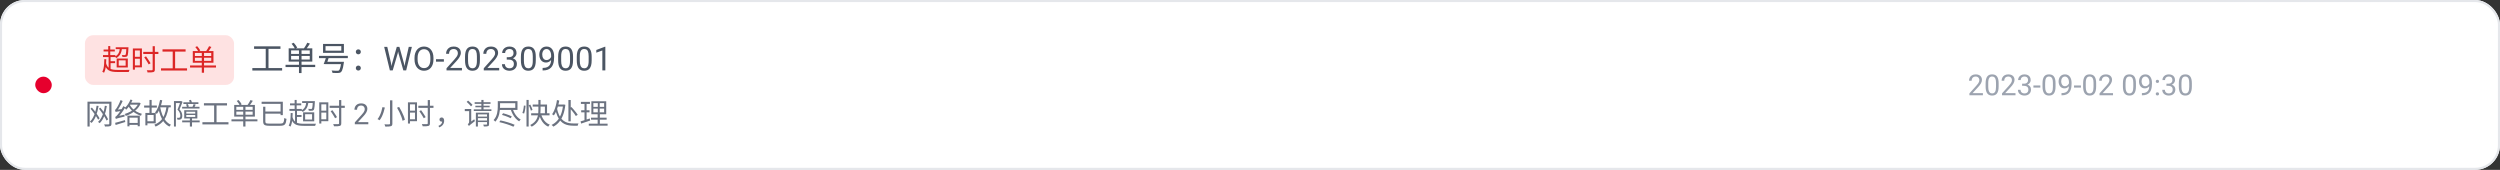 <svg xmlns="http://www.w3.org/2000/svg" xmlns:xlink="http://www.w3.org/1999/xlink" fill="none" version="1.1" width="1207" height="82" viewBox="0 0 1207 82"><rect x="0" y="0" width="1207" height="82" fill="#333333" stroke="none"/><g><rect x="0" y="0" width="1207" height="82" rx="12" fill="#FFFFFF" fill-opacity="1" style="mix-blend-mode:passthrough"/><rect x="0.5" y="0.5" width="1206" height="81" rx="11.5" fill-opacity="0" stroke-opacity="1" stroke="#E5E7EB" fill="none" stroke-width="1" style="mix-blend-mode:passthrough"/><g><rect x="17" y="17" width="278.484" height="48" rx="0" fill="#000000" fill-opacity="0" style="mix-blend-mode:passthrough"/><g><rect x="17" y="37" width="8" height="8" rx="4" fill="#E6002D" fill-opacity="1" style="mix-blend-mode:passthrough"/></g><g><rect x="41" y="17" width="254.484" height="48" rx="0" fill="#000000" fill-opacity="0" style="mix-blend-mode:passthrough"/><g><rect x="41" y="17" width="254.484" height="24" rx="0" fill="#000000" fill-opacity="0" style="mix-blend-mode:passthrough"/><g><rect x="41" y="17" width="72" height="24" rx="4" fill="#FEE2E2" fill-opacity="1" style="mix-blend-mode:passthrough"/><g><path d="M55.866,22.83L61.544,22.83L61.544,23.733L55.866,23.733L55.866,22.83ZM57.884,23.158L58.886,23.219Q58.738,25.012,58.074,26.161Q57.409,27.31,56.184,28.021Q56.107,27.93,55.958,27.805Q55.809,27.679,55.658,27.56Q55.506,27.441,55.39,27.372Q56.601,26.788,57.189,25.762Q57.778,24.735,57.884,23.158ZM61.018,22.83L62.02,22.83Q62.02,22.83,62.02,22.989Q62.02,23.147,62.006,23.249Q61.947,24.506,61.875,25.294Q61.803,26.081,61.698,26.505Q61.593,26.929,61.434,27.113Q61.278,27.285,61.086,27.363Q60.894,27.441,60.617,27.463Q60.385,27.488,59.968,27.485Q59.55,27.481,59.083,27.459Q59.069,27.255,58.997,26.998Q58.926,26.741,58.815,26.551Q59.257,26.596,59.63,26.603Q60.002,26.61,60.148,26.61Q60.465,26.627,60.579,26.487Q60.689,26.358,60.764,25.994Q60.838,25.631,60.901,24.902Q60.965,24.174,61.018,22.989L61.018,22.83ZM50.016,23.924L55.435,23.924L55.435,24.855L50.016,24.855L50.016,23.924ZM49.731,26.591L55.719,26.591L55.719,27.54L49.731,27.54L49.731,26.591ZM52.901,29.535L55.582,29.535L55.582,30.465L52.901,30.465L52.901,29.535ZM52.252,22.24L53.226,22.24L53.226,27.088L52.252,27.088L52.252,22.24ZM52.44,27.191L53.387,27.191L53.387,33.565L52.44,33.565L52.44,27.191ZM51.118,30.222Q51.406,31.32,51.856,32.016Q52.305,32.712,52.976,33.088Q53.648,33.465,54.57,33.608Q55.493,33.751,56.722,33.751Q56.899,33.751,57.331,33.754Q57.763,33.757,58.349,33.754Q58.936,33.751,59.584,33.751Q60.231,33.751,60.835,33.749Q61.438,33.746,61.902,33.738Q62.366,33.729,62.582,33.724Q62.496,33.837,62.41,34.023Q62.325,34.209,62.257,34.406Q62.189,34.604,62.154,34.758L61.105,34.758L56.742,34.758Q55.305,34.758,54.254,34.583Q53.203,34.408,52.457,33.947Q51.712,33.485,51.199,32.646Q50.686,31.806,50.342,30.483L51.118,30.222ZM50.357,28.548L51.31,28.608Q51.279,29.947,51.189,31.146Q51.099,32.345,50.873,33.353Q50.647,34.362,50.229,35.14Q50.146,35.065,49.99,34.969Q49.835,34.874,49.669,34.78Q49.504,34.686,49.382,34.636Q49.786,33.927,49.99,32.984Q50.194,32.04,50.267,30.912Q50.34,29.783,50.357,28.548ZM57.316,29.125L57.316,31.708L60.661,31.708L60.661,29.125L57.316,29.125ZM56.323,28.249L61.709,28.249L61.709,32.587L56.323,32.587L56.323,28.249ZM64.648,23.413L68.521,23.413L68.521,32.518L64.648,32.518L64.648,31.566L67.537,31.566L67.537,24.365L64.648,24.365L64.648,23.413ZM64.697,27.43L67.901,27.43L67.901,28.366L64.697,28.366L64.697,27.43ZM64.14,23.413L65.138,23.413L65.138,33.647L64.14,33.647L64.14,23.413ZM69.154,25.04L76.468,25.04L76.468,26.083L69.154,26.083L69.154,25.04ZM73.702,22.316L74.767,22.316L74.767,33.537Q74.767,34.109,74.6,34.382Q74.434,34.655,74.056,34.791Q73.683,34.918,72.998,34.949Q72.312,34.981,71.253,34.976Q71.214,34.755,71.102,34.442Q70.991,34.129,70.869,33.905Q71.425,33.919,71.921,33.929Q72.417,33.938,72.781,33.934Q73.145,33.93,73.299,33.922Q73.52,33.913,73.611,33.833Q73.702,33.754,73.702,33.535L73.702,22.316ZM69.633,27.666L70.502,27.214Q70.883,27.739,71.301,28.355Q71.719,28.971,72.093,29.548Q72.467,30.126,72.7,30.552L71.773,31.09Q71.551,30.658,71.192,30.064Q70.834,29.469,70.424,28.838Q70.015,28.207,69.633,27.666ZM78.457,23.817L89.605,23.817L89.605,24.904L78.457,24.904L78.457,23.817ZM77.728,32.994L90.308,32.994L90.308,34.044L77.728,34.044L77.728,32.994ZM83.383,24.367L84.551,24.367L84.551,33.43L83.383,33.43L83.383,24.367ZM97.426,25.145L98.51,25.145L98.51,35.103L97.426,35.103L97.426,25.145ZM94.099,27.885L94.099,29.391L101.985,29.391L101.985,27.885L94.099,27.885ZM94.099,25.553L94.099,27.042L101.985,27.042L101.985,25.553L94.099,25.553ZM93.076,24.658L103.061,24.658L103.061,30.283L93.076,30.283L93.076,24.658ZM91.753,31.615L104.284,31.615L104.284,32.595L91.753,32.595L91.753,31.615ZM94.297,22.716L95.19,22.3Q95.616,22.768,96.05,23.352Q96.485,23.936,96.695,24.375L95.758,24.85Q95.556,24.422,95.137,23.811Q94.718,23.201,94.297,22.716ZM100.927,22.301L102.065,22.672Q101.646,23.343,101.162,24.035Q100.679,24.728,100.272,25.21L99.374,24.864Q99.638,24.522,99.93,24.071Q100.222,23.62,100.488,23.153Q100.753,22.685,100.927,22.301Z" fill="#DC2626" fill-opacity="1" style="mix-blend-mode:passthrough"/></g></g><g><rect x="121" y="17" width="174.484" height="24" rx="0" fill="#000000" fill-opacity="0" style="mix-blend-mode:passthrough"/><g><path d="M122.665,22.363L135.405,22.363L135.405,23.604L122.665,23.604L122.665,22.363ZM121.832,32.85L136.209,32.85L136.209,34.05L121.832,34.05L121.832,32.85ZM128.295,22.991L129.63,22.991L129.63,33.349L128.295,33.349L128.295,22.991ZM144.344,23.88L145.583,23.88L145.583,35.261L144.344,35.261L144.344,23.88ZM140.542,27.011L140.542,28.733L149.555,28.733L149.555,27.011L140.542,27.011ZM140.542,24.346L140.542,26.048L149.555,26.048L149.555,24.346L140.542,24.346ZM139.373,23.323L150.784,23.323L150.784,29.752L139.373,29.752L139.373,23.323ZM137.86,31.275L152.181,31.275L152.181,32.394L137.86,32.394L137.86,31.275ZM140.768,21.104L141.788,20.628Q142.275,21.163,142.772,21.831Q143.268,22.498,143.508,23L142.438,23.543Q142.207,23.053,141.728,22.356Q141.249,21.658,140.768,21.104ZM148.346,20.63L149.645,21.053Q149.166,21.821,148.614,22.612Q148.061,23.403,147.597,23.954L146.571,23.559Q146.872,23.169,147.206,22.653Q147.54,22.137,147.843,21.603Q148.147,21.068,148.346,20.63ZM157.16,22.285L157.16,24.459L164.778,24.459L164.778,22.285L157.16,22.285ZM155.962,21.216L166.038,21.216L166.038,25.523L155.962,25.523L155.962,21.216ZM154.006,26.968L167.934,26.968L167.934,28.068L154.006,28.068L154.006,26.968ZM156.99,29.849L165.146,29.849L165.146,30.95L156.99,30.95L156.99,29.849ZM164.78,29.849L166.052,29.849Q166.052,29.849,166.041,29.952Q166.03,30.055,166.02,30.183Q166.011,30.311,165.989,30.403Q165.803,31.737,165.592,32.624Q165.382,33.512,165.149,34.024Q164.915,34.536,164.617,34.798Q164.334,35.046,164.013,35.131Q163.693,35.216,163.225,35.239Q162.817,35.251,162.083,35.244Q161.348,35.238,160.513,35.186Q160.49,34.918,160.38,34.6Q160.27,34.282,160.097,34.032Q160.949,34.116,161.726,34.14Q162.504,34.164,162.839,34.164Q163.134,34.164,163.303,34.14Q163.473,34.116,163.603,34.014Q163.844,33.831,164.045,33.37Q164.246,32.91,164.423,32.087Q164.6,31.263,164.774,30.02L164.78,29.849ZM157.501,27.436L158.77,27.616Q158.608,28.174,158.408,28.782Q158.208,29.389,158.007,29.951Q157.805,30.512,157.633,30.94L156.253,30.94Q156.464,30.468,156.685,29.867Q156.907,29.266,157.118,28.631Q157.329,27.997,157.501,27.436ZM173,26.23Q172.514,26.23,172.153,25.903Q171.792,25.576,171.792,25.035Q171.792,24.48,172.153,24.154Q172.514,23.826,173,23.826Q173.486,23.826,173.847,24.154Q174.208,24.48,174.208,25.035Q174.208,25.576,173.847,25.903Q173.486,26.23,173,26.23ZM173,34.062Q172.514,34.062,172.153,33.736Q171.792,33.409,171.792,32.867Q171.792,32.313,172.153,31.986Q172.514,31.659,173,31.659Q173.486,31.659,173.847,31.986Q174.208,32.313,174.208,32.867Q174.208,33.409,173.847,33.736Q173.486,34.062,173,34.062ZM189.312,30.562L191.57,22.625L192.664,22.625L192.031,25.711L189.602,34L188.516,34L189.312,30.562ZM186.977,22.625L188.773,30.406L189.312,34L188.234,34L185.477,22.625L186.977,22.625ZM195.586,30.398L197.344,22.625L198.852,22.625L196.102,34L195.023,34L195.586,30.398ZM192.828,22.625L195.023,30.562L195.82,34L194.734,34L192.391,25.711L191.75,22.625L192.828,22.625ZM209.273,27.953L209.273,28.672Q209.273,29.953,208.953,30.969Q208.633,31.984,208.031,32.695Q207.43,33.406,206.59,33.781Q205.75,34.156,204.711,34.156Q203.703,34.156,202.863,33.781Q202.023,33.406,201.41,32.695Q200.797,31.984,200.461,30.969Q200.125,29.953,200.125,28.672L200.125,27.953Q200.125,26.672,200.457,25.66Q200.789,24.648,201.398,23.934Q202.008,23.219,202.848,22.844Q203.688,22.469,204.695,22.469Q205.734,22.469,206.574,22.844Q207.414,23.219,208.019,23.934Q208.625,24.648,208.949,25.66Q209.273,26.672,209.273,27.953ZM207.781,28.672L207.781,27.938Q207.781,26.922,207.574,26.141Q207.367,25.359,206.969,24.828Q206.57,24.297,205.996,24.023Q205.422,23.75,204.695,23.75Q203.992,23.75,203.426,24.023Q202.859,24.297,202.457,24.828Q202.055,25.359,201.836,26.141Q201.617,26.922,201.617,27.938L201.617,28.672Q201.617,29.695,201.836,30.48Q202.055,31.266,202.465,31.801Q202.875,32.336,203.441,32.609Q204.008,32.883,204.711,32.883Q205.445,32.883,206.016,32.609Q206.586,32.336,206.981,31.801Q207.375,31.266,207.578,30.48Q207.781,29.695,207.781,28.672ZM214.312,28.57L214.312,29.758L210.5,29.758L210.5,28.57L214.312,28.57ZM223.023,32.812L223.023,34L215.578,34L215.578,32.961L219.305,28.812Q219.992,28.047,220.371,27.512Q220.75,26.977,220.902,26.551Q221.055,26.125,221.055,25.68Q221.055,25.117,220.824,24.66Q220.594,24.203,220.148,23.93Q219.703,23.656,219.07,23.656Q218.312,23.656,217.809,23.949Q217.305,24.242,217.055,24.766Q216.805,25.289,216.805,25.969L215.359,25.969Q215.359,25.008,215.781,24.211Q216.203,23.414,217.031,22.941Q217.859,22.469,219.07,22.469Q220.148,22.469,220.914,22.848Q221.68,23.227,222.09,23.91Q222.5,24.594,222.5,25.508Q222.5,26.008,222.332,26.52Q222.164,27.031,221.871,27.539Q221.578,28.047,221.191,28.539Q220.805,29.031,220.367,29.508L217.32,32.812L223.023,32.812ZM231.703,27.406L231.703,29.141Q231.703,30.539,231.453,31.5Q231.203,32.461,230.734,33.047Q230.266,33.633,229.605,33.895Q228.945,34.156,228.117,34.156Q227.461,34.156,226.906,33.992Q226.352,33.828,225.91,33.465Q225.469,33.102,225.156,32.516Q224.844,31.93,224.68,31.094Q224.516,30.258,224.516,29.141L224.516,27.406Q224.516,26.008,224.77,25.062Q225.023,24.117,225.492,23.543Q225.961,22.969,226.621,22.719Q227.281,22.469,228.102,22.469Q228.766,22.469,229.324,22.629Q229.883,22.789,230.32,23.137Q230.758,23.484,231.066,24.059Q231.375,24.633,231.539,25.461Q231.703,26.289,231.703,27.406ZM230.25,29.375L230.25,27.164Q230.25,26.398,230.16,25.816Q230.07,25.234,229.898,24.82Q229.727,24.406,229.465,24.148Q229.203,23.891,228.863,23.77Q228.523,23.648,228.102,23.648Q227.586,23.648,227.188,23.84Q226.789,24.031,226.52,24.445Q226.25,24.859,226.109,25.531Q225.969,26.203,225.969,27.164L225.969,29.375Q225.969,30.141,226.059,30.727Q226.148,31.312,226.328,31.738Q226.508,32.164,226.766,32.438Q227.023,32.711,227.363,32.84Q227.703,32.969,228.117,32.969Q228.648,32.969,229.047,32.766Q229.445,32.562,229.715,32.129Q229.984,31.695,230.117,31.012Q230.25,30.328,230.25,29.375ZM241.008,32.812L241.008,34L233.562,34L233.562,32.961L237.289,28.812Q237.977,28.047,238.355,27.512Q238.734,26.977,238.887,26.551Q239.039,26.125,239.039,25.68Q239.039,25.117,238.809,24.66Q238.578,24.203,238.133,23.93Q237.688,23.656,237.055,23.656Q236.297,23.656,235.793,23.949Q235.289,24.242,235.039,24.766Q234.789,25.289,234.789,25.969L233.344,25.969Q233.344,25.008,233.766,24.211Q234.188,23.414,235.016,22.941Q235.844,22.469,237.055,22.469Q238.133,22.469,238.898,22.848Q239.664,23.227,240.074,23.91Q240.484,24.594,240.484,25.508Q240.484,26.008,240.316,26.52Q240.148,27.031,239.855,27.539Q239.562,28.047,239.176,28.539Q238.789,29.031,238.352,29.508L235.305,32.812L241.008,32.812ZM244.656,27.602L245.688,27.602Q246.445,27.602,246.941,27.348Q247.438,27.094,247.684,26.652Q247.93,26.211,247.93,25.656Q247.93,25,247.711,24.555Q247.492,24.109,247.055,23.883Q246.617,23.656,245.945,23.656Q245.336,23.656,244.871,23.895Q244.406,24.133,244.145,24.57Q243.883,25.008,243.883,25.602L242.438,25.602Q242.438,24.734,242.875,24.023Q243.312,23.312,244.105,22.891Q244.898,22.469,245.945,22.469Q246.977,22.469,247.75,22.832Q248.523,23.195,248.953,23.91Q249.383,24.625,249.383,25.688Q249.383,26.117,249.184,26.605Q248.984,27.094,248.566,27.516Q248.148,27.938,247.484,28.207Q246.82,28.477,245.891,28.477L244.656,28.477L244.656,27.602ZM244.656,28.789L244.656,27.922L245.891,27.922Q246.977,27.922,247.688,28.18Q248.398,28.438,248.809,28.867Q249.219,29.297,249.387,29.809Q249.555,30.32,249.555,30.828Q249.555,31.625,249.285,32.242Q249.016,32.859,248.527,33.289Q248.039,33.719,247.383,33.938Q246.727,34.156,245.953,34.156Q245.211,34.156,244.559,33.945Q243.906,33.734,243.406,33.332Q242.906,32.93,242.625,32.34Q242.344,31.75,242.344,30.992L243.789,30.992Q243.789,31.586,244.051,32.031Q244.312,32.477,244.801,32.723Q245.289,32.969,245.953,32.969Q246.617,32.969,247.098,32.738Q247.578,32.508,247.84,32.039Q248.102,31.57,248.102,30.859Q248.102,30.148,247.805,29.691Q247.508,29.234,246.965,29.012Q246.422,28.789,245.688,28.789L244.656,28.789ZM258.68,27.406L258.68,29.141Q258.68,30.539,258.43,31.5Q258.18,32.461,257.711,33.047Q257.242,33.633,256.582,33.895Q255.922,34.156,255.094,34.156Q254.438,34.156,253.883,33.992Q253.328,33.828,252.887,33.465Q252.445,33.102,252.133,32.516Q251.82,31.93,251.656,31.094Q251.492,30.258,251.492,29.141L251.492,27.406Q251.492,26.008,251.746,25.062Q252,24.117,252.469,23.543Q252.938,22.969,253.598,22.719Q254.258,22.469,255.078,22.469Q255.742,22.469,256.301,22.629Q256.859,22.789,257.297,23.137Q257.734,23.484,258.043,24.059Q258.352,24.633,258.516,25.461Q258.68,26.289,258.68,27.406ZM257.227,29.375L257.227,27.164Q257.227,26.398,257.137,25.816Q257.047,25.234,256.875,24.82Q256.703,24.406,256.441,24.148Q256.18,23.891,255.84,23.77Q255.5,23.648,255.078,23.648Q254.562,23.648,254.164,23.84Q253.766,24.031,253.496,24.445Q253.227,24.859,253.086,25.531Q252.945,26.203,252.945,27.164L252.945,29.375Q252.945,30.141,253.035,30.727Q253.125,31.312,253.305,31.738Q253.484,32.164,253.742,32.438Q254,32.711,254.34,32.84Q254.68,32.969,255.094,32.969Q255.625,32.969,256.023,32.766Q256.422,32.562,256.691,32.129Q256.961,31.695,257.094,31.012Q257.227,30.328,257.227,29.375ZM261.969,32.789L262.117,32.789Q263.367,32.789,264.148,32.438Q264.93,32.086,265.352,31.492Q265.773,30.898,265.93,30.152Q266.086,29.406,266.086,28.617L266.086,26.875Q266.086,26.102,265.91,25.5Q265.734,24.898,265.426,24.492Q265.117,24.086,264.727,23.875Q264.336,23.664,263.898,23.664Q263.398,23.664,263.004,23.863Q262.609,24.062,262.34,24.422Q262.07,24.781,261.93,25.266Q261.789,25.75,261.789,26.32Q261.789,26.828,261.914,27.305Q262.039,27.781,262.297,28.164Q262.555,28.547,262.941,28.77Q263.328,28.992,263.852,28.992Q264.336,28.992,264.762,28.801Q265.188,28.609,265.52,28.277Q265.852,27.945,266.051,27.523Q266.25,27.102,266.281,26.641L266.969,26.641Q266.969,27.289,266.715,27.918Q266.461,28.547,266.008,29.062Q265.555,29.578,264.945,29.887Q264.336,30.195,263.617,30.195Q262.773,30.195,262.156,29.867Q261.539,29.539,261.145,28.992Q260.75,28.445,260.559,27.77Q260.367,27.094,260.367,26.398Q260.367,25.586,260.594,24.875Q260.82,24.164,261.266,23.621Q261.711,23.078,262.371,22.773Q263.031,22.469,263.898,22.469Q264.875,22.469,265.562,22.859Q266.25,23.25,266.684,23.906Q267.117,24.562,267.32,25.383Q267.523,26.203,267.523,27.07L267.523,27.594Q267.523,28.477,267.41,29.387Q267.297,30.297,266.98,31.125Q266.664,31.953,266.062,32.605Q265.461,33.258,264.496,33.637Q263.531,34.016,262.117,34.016L261.969,34.016L261.969,32.789ZM276.664,27.406L276.664,29.141Q276.664,30.539,276.414,31.5Q276.164,32.461,275.695,33.047Q275.227,33.633,274.566,33.895Q273.906,34.156,273.078,34.156Q272.422,34.156,271.867,33.992Q271.312,33.828,270.871,33.465Q270.43,33.102,270.117,32.516Q269.805,31.93,269.641,31.094Q269.477,30.258,269.477,29.141L269.477,27.406Q269.477,26.008,269.73,25.062Q269.984,24.117,270.453,23.543Q270.922,22.969,271.582,22.719Q272.242,22.469,273.062,22.469Q273.727,22.469,274.285,22.629Q274.844,22.789,275.281,23.137Q275.719,23.484,276.027,24.059Q276.336,24.633,276.5,25.461Q276.664,26.289,276.664,27.406ZM275.211,29.375L275.211,27.164Q275.211,26.398,275.121,25.816Q275.031,25.234,274.859,24.82Q274.688,24.406,274.426,24.148Q274.164,23.891,273.824,23.77Q273.484,23.648,273.062,23.648Q272.547,23.648,272.148,23.84Q271.75,24.031,271.48,24.445Q271.211,24.859,271.07,25.531Q270.93,26.203,270.93,27.164L270.93,29.375Q270.93,30.141,271.02,30.727Q271.109,31.312,271.289,31.738Q271.469,32.164,271.727,32.438Q271.984,32.711,272.324,32.84Q272.664,32.969,273.078,32.969Q273.609,32.969,274.008,32.766Q274.406,32.562,274.676,32.129Q274.945,31.695,275.078,31.012Q275.211,30.328,275.211,29.375ZM285.656,27.406L285.656,29.141Q285.656,30.539,285.406,31.5Q285.156,32.461,284.688,33.047Q284.219,33.633,283.559,33.895Q282.898,34.156,282.07,34.156Q281.414,34.156,280.859,33.992Q280.305,33.828,279.863,33.465Q279.422,33.102,279.109,32.516Q278.797,31.93,278.633,31.094Q278.469,30.258,278.469,29.141L278.469,27.406Q278.469,26.008,278.723,25.062Q278.977,24.117,279.445,23.543Q279.914,22.969,280.574,22.719Q281.234,22.469,282.055,22.469Q282.719,22.469,283.277,22.629Q283.836,22.789,284.273,23.137Q284.711,23.484,285.02,24.059Q285.328,24.633,285.492,25.461Q285.656,26.289,285.656,27.406ZM284.203,29.375L284.203,27.164Q284.203,26.398,284.113,25.816Q284.023,25.234,283.852,24.82Q283.68,24.406,283.418,24.148Q283.156,23.891,282.816,23.77Q282.477,23.648,282.055,23.648Q281.539,23.648,281.141,23.84Q280.742,24.031,280.473,24.445Q280.203,24.859,280.062,25.531Q279.922,26.203,279.922,27.164L279.922,29.375Q279.922,30.141,280.012,30.727Q280.102,31.312,280.281,31.738Q280.461,32.164,280.719,32.438Q280.977,32.711,281.316,32.84Q281.656,32.969,282.07,32.969Q282.602,32.969,283,32.766Q283.398,32.562,283.668,32.129Q283.938,31.695,284.07,31.012Q284.203,30.328,284.203,29.375ZM292.258,22.562L292.258,34L290.812,34L290.812,24.367L287.898,25.43L287.898,24.125L292.031,22.562L292.258,22.562Z" fill="#4B5563" fill-opacity="1" style="mix-blend-mode:passthrough"/></g></g></g><g><rect x="41" y="45" width="254.484" height="20" rx="0" fill="#000000" fill-opacity="0" style="mix-blend-mode:passthrough"/><g><path d="M46.639,51.036L47.603,51.15Q47.172,53.775,46.368,55.867Q45.564,57.958,44.221,59.358Q44.144,59.278,43.993,59.169Q43.843,59.06,43.68,58.947Q43.517,58.833,43.401,58.772Q44.295,57.923,44.927,56.738Q45.559,55.553,45.978,54.108Q46.397,52.663,46.639,51.036ZM50.622,51.067L51.574,51.181Q51.164,53.854,50.348,55.96Q49.533,58.067,48.151,59.464Q48.065,59.384,47.912,59.272Q47.759,59.16,47.603,59.051Q47.448,58.942,47.326,58.881Q48.257,58.032,48.902,56.846Q49.548,55.66,49.968,54.198Q50.388,52.736,50.622,51.067ZM43.718,52.502L44.363,51.914Q44.884,52.529,45.42,53.222Q45.957,53.916,46.459,54.615Q46.962,55.315,47.381,55.955Q47.801,56.595,48.083,57.109L47.397,57.797Q47.12,57.269,46.702,56.609Q46.283,55.949,45.783,55.233Q45.284,54.518,44.754,53.816Q44.225,53.114,43.718,52.502ZM47.764,52.505L48.444,51.964Q48.996,52.618,49.55,53.359Q50.105,54.099,50.607,54.855Q51.108,55.612,51.519,56.317Q51.93,57.022,52.19,57.603L51.455,58.219Q51.197,57.638,50.791,56.918Q50.386,56.198,49.887,55.43Q49.388,54.662,48.846,53.91Q48.304,53.157,47.764,52.505ZM42.236,49.079L53.409,49.079L53.409,50.084L43.29,50.084L43.29,61.088L42.236,61.088L42.236,49.079ZM52.759,49.079L53.812,49.079L53.812,59.719Q53.812,60.223,53.664,60.493Q53.517,60.763,53.17,60.898Q52.831,61.022,52.237,61.055Q51.643,61.088,50.684,61.08Q50.659,60.94,50.588,60.749Q50.518,60.559,50.441,60.368Q50.364,60.176,50.278,60.038Q50.746,60.058,51.182,60.063Q51.619,60.069,51.943,60.064Q52.267,60.06,52.395,60.06Q52.594,60.046,52.676,59.975Q52.759,59.904,52.759,59.716L52.759,49.079ZM55.93,57.45Q55.905,57.34,55.844,57.156Q55.784,56.972,55.715,56.775Q55.646,56.577,55.585,56.444Q55.816,56.4,56.072,56.156Q56.329,55.912,56.656,55.531Q56.83,55.346,57.164,54.921Q57.499,54.496,57.921,53.907Q58.343,53.317,58.772,52.627Q59.201,51.938,59.562,51.24L60.493,51.805Q59.657,53.205,58.665,54.541Q57.672,55.877,56.666,56.875L56.666,56.905Q56.666,56.905,56.558,56.96Q56.45,57.016,56.298,57.099Q56.146,57.182,56.038,57.274Q55.93,57.367,55.93,57.45ZM55.93,57.45L55.865,56.553L56.375,56.181L60.132,55.354Q60.116,55.563,60.128,55.832Q60.141,56.101,60.161,56.269Q58.867,56.589,58.076,56.782Q57.285,56.976,56.861,57.1Q56.438,57.224,56.239,57.301Q56.041,57.378,55.93,57.45ZM55.835,54.083Q55.81,53.972,55.747,53.785Q55.683,53.597,55.614,53.397Q55.545,53.196,55.479,53.059Q55.671,53.014,55.868,52.786Q56.066,52.557,56.29,52.209Q56.416,52.03,56.65,51.636Q56.884,51.242,57.162,50.698Q57.439,50.154,57.721,49.533Q58.003,48.912,58.219,48.29L59.226,48.767Q58.859,49.617,58.411,50.469Q57.963,51.321,57.472,52.094Q56.982,52.866,56.481,53.497L56.481,53.527Q56.481,53.527,56.384,53.582Q56.287,53.638,56.158,53.726Q56.029,53.814,55.932,53.907Q55.835,54,55.835,54.083ZM55.835,54.083L55.813,53.282L56.312,52.955L58.847,52.686Q58.814,52.899,58.789,53.156Q58.765,53.412,58.768,53.572Q57.9,53.679,57.36,53.764Q56.82,53.848,56.517,53.901Q56.215,53.955,56.068,53.995Q55.922,54.036,55.835,54.083ZM55.581,59.298Q56.174,59.15,56.941,58.941Q57.708,58.732,58.573,58.484Q59.438,58.236,60.314,57.991L60.479,58.902Q59.255,59.283,58.024,59.656Q56.794,60.029,55.82,60.349L55.581,59.298ZM61.523,55.86L67.493,55.86L67.493,60.968L66.481,60.968L66.481,56.795L62.505,56.795L62.505,60.99L61.523,60.99L61.523,55.86ZM62.111,59.352L67.152,59.352L67.152,60.297L62.111,60.297L62.111,59.352ZM63.076,49.58L67.235,49.58L67.235,50.538L62.599,50.538L63.076,49.58ZM66.897,49.58L67.118,49.58L67.308,49.541L67.924,49.931Q67.271,51.457,66.142,52.637Q65.013,53.817,63.605,54.651Q62.198,55.485,60.695,55.978Q60.656,55.835,60.579,55.652Q60.503,55.468,60.414,55.291Q60.326,55.113,60.242,55.014Q61.677,54.587,62.997,53.855Q64.316,53.123,65.34,52.1Q66.363,51.077,66.897,49.774L66.897,49.58ZM62.986,48.056L63.946,48.332Q63.591,49.219,63.108,50.076Q62.626,50.933,62.063,51.67Q61.5,52.407,60.891,52.973Q60.83,52.865,60.708,52.71Q60.586,52.554,60.456,52.396Q60.326,52.238,60.221,52.144Q61.078,51.401,61.807,50.32Q62.537,49.239,62.986,48.056ZM62.675,50.581Q63.184,51.62,64.053,52.475Q64.922,53.33,66.061,53.957Q67.2,54.584,68.496,54.942Q68.416,55.066,68.33,55.236Q68.244,55.407,68.184,55.581Q68.125,55.754,68.086,55.897Q66.724,55.454,65.526,54.749Q64.328,54.043,63.399,53.107Q62.47,52.171,61.894,51.044L62.675,50.581ZM76.844,50.83L82.454,50.83L82.454,51.826L76.844,51.826L76.844,50.83ZM69.589,50.966L75.737,50.966L75.737,51.951L69.589,51.951L69.589,50.966ZM77.281,48.238L78.337,48.406Q78.082,49.709,77.699,50.92Q77.315,52.131,76.823,53.169Q76.331,54.206,75.73,54.993Q75.639,54.905,75.476,54.775Q75.314,54.646,75.138,54.522Q74.963,54.398,74.836,54.321Q75.446,53.603,75.91,52.637Q76.375,51.67,76.719,50.548Q77.062,49.425,77.281,48.238ZM80.413,51.39L81.455,51.514Q81.068,53.995,80.321,55.834Q79.574,57.672,78.317,58.966Q77.06,60.26,75.12,61.131Q75.071,61.004,74.96,60.828Q74.849,60.651,74.732,60.477Q74.615,60.304,74.518,60.196Q76.367,59.458,77.547,58.273Q78.727,57.088,79.407,55.387Q80.087,53.685,80.413,51.39ZM77.334,51.72Q77.694,53.689,78.345,55.378Q78.998,57.066,80.033,58.315Q81.069,59.562,82.547,60.232Q82.426,60.334,82.287,60.489Q82.15,60.643,82.023,60.812Q81.896,60.982,81.81,61.125Q80.277,60.35,79.213,59.007Q78.148,57.664,77.471,55.86Q76.794,54.056,76.388,51.892L77.334,51.72ZM72.163,48.235L73.217,48.235L73.217,55.017L72.163,55.017L72.163,48.235ZM70.183,54.523L71.171,54.523L71.171,60.509L70.183,60.509L70.183,54.523ZM70.77,54.523L75.186,54.523L75.186,59.537L70.77,59.537L70.77,58.552L74.184,58.552L74.184,55.508L70.77,55.508L70.77,54.523ZM87.957,58.174L96.399,58.174L96.399,59.069L87.957,59.069L87.957,58.174ZM88.543,49.371L95.79,49.371L95.79,50.224L88.543,50.224L88.543,49.371ZM87.935,51.553L96.322,51.553L96.322,52.413L87.935,52.413L87.935,51.553ZM91.672,56.805L92.709,56.805L92.709,61.099L91.672,61.099L91.672,56.805ZM89.937,55.52L89.937,56.452L94.265,56.452L94.265,55.52L89.937,55.52ZM89.937,53.933L89.937,54.843L94.265,54.843L94.265,53.933L89.937,53.933ZM88.949,53.205L95.277,53.205L95.277,57.18L88.949,57.18L88.949,53.205ZM89.804,50.449L90.684,50.215Q90.827,50.492,90.969,50.828Q91.111,51.163,91.184,51.395L90.258,51.686Q90.195,51.439,90.069,51.09Q89.942,50.741,89.804,50.449ZM93.475,50.269L94.493,50.506Q94.294,50.907,94.094,51.293Q93.894,51.678,93.722,51.965L92.851,51.746Q93.012,51.42,93.193,50.999Q93.373,50.579,93.475,50.269ZM91.243,48.444L92.172,48.189Q92.329,48.522,92.48,48.916Q92.632,49.31,92.714,49.59L91.74,49.886Q91.681,49.6,91.535,49.19Q91.389,48.78,91.243,48.444ZM83.984,48.807L87.324,48.807L87.324,49.759L84.925,49.759L84.925,61.083L83.984,61.083L83.984,48.807ZM87.121,48.807L87.298,48.807L87.459,48.762L88.139,49.171Q87.811,50.033,87.423,51.004Q87.035,51.975,86.652,52.807Q87.474,53.679,87.733,54.443Q87.992,55.206,88.001,55.868Q88.001,56.431,87.868,56.856Q87.736,57.281,87.423,57.509Q87.267,57.624,87.078,57.679Q86.889,57.735,86.668,57.768Q86.444,57.788,86.178,57.791Q85.913,57.793,85.67,57.785Q85.661,57.592,85.592,57.322Q85.523,57.053,85.404,56.852Q85.66,56.883,85.881,56.885Q86.103,56.888,86.278,56.874Q86.41,56.865,86.535,56.836Q86.66,56.806,86.747,56.742Q86.919,56.624,86.989,56.36Q87.06,56.095,87.06,55.767Q87.051,55.185,86.78,54.474Q86.51,53.763,85.684,52.923Q85.896,52.444,86.101,51.923Q86.307,51.401,86.494,50.886Q86.681,50.37,86.839,49.905Q86.997,49.441,87.121,49.082L87.121,48.807ZM98.457,49.817L109.605,49.817L109.605,50.904L98.457,50.904L98.457,49.817ZM97.728,58.994L110.308,58.994L110.308,60.044L97.728,60.044L97.728,58.994ZM103.383,50.367L104.551,50.367L104.551,59.43L103.383,59.43L103.383,50.367ZM117.426,51.145L118.51,51.145L118.51,61.103L117.426,61.103L117.426,51.145ZM114.099,53.885L114.099,55.391L121.985,55.391L121.985,53.885L114.099,53.885ZM114.099,51.553L114.099,53.042L121.985,53.042L121.985,51.553L114.099,51.553ZM113.076,50.658L123.061,50.658L123.061,56.283L113.076,56.283L113.076,50.658ZM111.753,57.615L124.284,57.615L124.284,58.595L111.753,58.595L111.753,57.615ZM114.297,48.716L115.19,48.3Q115.616,48.768,116.05,49.352Q116.485,49.936,116.695,50.375L115.758,50.85Q115.556,50.422,115.137,49.811Q114.718,49.201,114.297,48.716ZM120.927,48.301L122.065,48.672Q121.646,49.343,121.162,50.035Q120.679,50.728,120.272,51.21L119.374,50.864Q119.638,50.522,119.93,50.071Q120.222,49.62,120.488,49.153Q120.753,48.685,120.927,48.301ZM127.041,51.536L128.113,51.536L128.113,58.588Q128.113,59.031,128.255,59.272Q128.397,59.513,128.801,59.599Q129.204,59.685,129.966,59.685Q130.184,59.685,130.702,59.685Q131.221,59.685,131.884,59.685Q132.547,59.685,133.226,59.685Q133.904,59.685,134.459,59.685Q135.015,59.685,135.298,59.685Q135.882,59.685,136.233,59.574Q136.585,59.463,136.784,59.163Q136.984,58.864,137.086,58.329Q137.188,57.794,137.264,56.947Q137.41,57.041,137.599,57.129Q137.788,57.218,137.981,57.284Q138.174,57.35,138.331,57.381Q138.231,58.346,138.064,58.992Q137.897,59.639,137.577,60.018Q137.258,60.397,136.706,60.561Q136.154,60.724,135.291,60.724Q135.151,60.724,134.749,60.724Q134.346,60.724,133.797,60.724Q133.247,60.724,132.647,60.724Q132.047,60.724,131.5,60.724Q130.954,60.724,130.558,60.724Q130.162,60.724,130.029,60.724Q128.895,60.724,128.238,60.545Q127.582,60.366,127.311,59.901Q127.041,59.436,127.041,58.568L127.041,51.536ZM127.621,53.839L135.88,53.839L135.88,54.876L127.621,54.876L127.621,53.839ZM126.306,49.114L136.549,49.114L136.549,55.575L135.463,55.575L135.463,50.156L126.306,50.156L126.306,49.114ZM145.866,48.83L151.544,48.83L151.544,49.733L145.866,49.733L145.866,48.83ZM147.884,49.158L148.886,49.219Q148.738,51.012,148.074,52.161Q147.409,53.31,146.184,54.021Q146.107,53.93,145.958,53.805Q145.809,53.679,145.658,53.56Q145.506,53.441,145.39,53.372Q146.601,52.788,147.189,51.762Q147.778,50.735,147.884,49.158ZM151.018,48.83L152.02,48.83Q152.02,48.83,152.02,48.989Q152.02,49.147,152.006,49.249Q151.947,50.506,151.875,51.294Q151.803,52.081,151.698,52.505Q151.593,52.929,151.434,53.113Q151.278,53.285,151.086,53.363Q150.894,53.441,150.617,53.463Q150.385,53.488,149.968,53.485Q149.551,53.481,149.083,53.459Q149.069,53.255,148.997,52.998Q148.926,52.741,148.815,52.551Q149.257,52.596,149.63,52.603Q150.002,52.61,150.148,52.61Q150.465,52.627,150.579,52.487Q150.689,52.358,150.764,51.994Q150.838,51.631,150.901,50.902Q150.965,50.174,151.018,48.989L151.018,48.83ZM140.016,49.924L145.435,49.924L145.435,50.855L140.016,50.855L140.016,49.924ZM139.731,52.591L145.719,52.591L145.719,53.54L139.731,53.54L139.731,52.591ZM142.901,55.535L145.582,55.535L145.582,56.465L142.901,56.465L142.901,55.535ZM142.252,48.24L143.226,48.24L143.226,53.088L142.252,53.088L142.252,48.24ZM142.44,53.191L143.387,53.191L143.387,59.565L142.44,59.565L142.44,53.191ZM141.118,56.222Q141.406,57.32,141.856,58.016Q142.305,58.712,142.976,59.088Q143.648,59.465,144.57,59.608Q145.493,59.751,146.722,59.751Q146.899,59.751,147.331,59.754Q147.763,59.757,148.349,59.754Q148.936,59.751,149.584,59.751Q150.231,59.751,150.835,59.749Q151.438,59.746,151.902,59.738Q152.366,59.729,152.582,59.724Q152.496,59.837,152.41,60.023Q152.325,60.209,152.257,60.406Q152.189,60.604,152.154,60.758L151.105,60.758L146.742,60.758Q145.305,60.758,144.254,60.583Q143.203,60.408,142.457,59.947Q141.712,59.485,141.199,58.646Q140.686,57.806,140.342,56.483L141.118,56.222ZM140.357,54.548L141.31,54.608Q141.279,55.947,141.189,57.146Q141.099,58.345,140.873,59.353Q140.647,60.362,140.229,61.14Q140.147,61.065,139.99,60.969Q139.835,60.874,139.669,60.78Q139.504,60.686,139.382,60.636Q139.786,59.927,139.99,58.984Q140.194,58.04,140.267,56.912Q140.34,55.783,140.357,54.548ZM147.316,55.125L147.316,57.708L150.661,57.708L150.661,55.125L147.316,55.125ZM146.323,54.249L151.709,54.249L151.709,58.587L146.323,58.587L146.323,54.249ZM154.648,49.413L158.521,49.413L158.521,58.518L154.648,58.518L154.648,57.566L157.537,57.566L157.537,50.365L154.648,50.365L154.648,49.413ZM154.697,53.43L157.902,53.43L157.902,54.366L154.697,54.366L154.697,53.43ZM154.14,49.413L155.138,49.413L155.138,59.647L154.14,59.647L154.14,49.413ZM159.154,51.04L166.468,51.04L166.468,52.083L159.154,52.083L159.154,51.04ZM163.702,48.316L164.767,48.316L164.767,59.537Q164.767,60.109,164.6,60.382Q164.434,60.655,164.056,60.791Q163.683,60.918,162.998,60.949Q162.312,60.981,161.253,60.976Q161.214,60.755,161.103,60.442Q160.991,60.129,160.869,59.905Q161.425,59.919,161.921,59.929Q162.417,59.938,162.781,59.934Q163.145,59.93,163.299,59.922Q163.52,59.913,163.611,59.833Q163.702,59.754,163.702,59.535L163.702,48.316ZM159.633,53.666L160.502,53.214Q160.884,53.739,161.301,54.355Q161.719,54.971,162.093,55.548Q162.467,56.126,162.7,56.552L161.773,57.09Q161.551,56.658,161.192,56.064Q160.834,55.469,160.424,54.838Q160.015,54.207,159.633,53.666ZM177.821,58.961L177.821,60L171.307,60L171.307,59.091L174.567,55.461Q175.169,54.791,175.5,54.323Q175.832,53.854,175.965,53.482Q176.099,53.109,176.099,52.72Q176.099,52.228,175.897,51.828Q175.695,51.428,175.306,51.188Q174.916,50.949,174.362,50.949Q173.699,50.949,173.258,51.206Q172.817,51.462,172.599,51.92Q172.38,52.378,172.38,52.973L171.115,52.973Q171.115,52.132,171.484,51.435Q171.854,50.737,172.578,50.324Q173.303,49.91,174.362,49.91Q175.306,49.91,175.976,50.242Q176.646,50.573,177.004,51.171Q177.363,51.77,177.363,52.569Q177.363,53.007,177.216,53.455Q177.069,53.902,176.813,54.347Q176.557,54.791,176.218,55.222Q175.88,55.652,175.497,56.069L172.831,58.961L177.821,58.961ZM188.308,48.44L189.438,48.44L189.438,59.66Q189.438,60.243,189.272,60.517Q189.106,60.792,188.728,60.924Q188.344,61.051,187.678,61.089Q187.012,61.128,186.027,61.123Q185.997,60.974,185.924,60.777Q185.85,60.58,185.766,60.378Q185.682,60.177,185.591,60.025Q186.11,60.044,186.585,60.05Q187.06,60.055,187.415,60.048Q187.771,60.041,187.916,60.041Q188.129,60.033,188.218,59.953Q188.308,59.873,188.308,59.663L188.308,48.44ZM191.685,52.007L192.696,51.623Q193.316,52.609,193.879,53.732Q194.443,54.854,194.87,55.929Q195.297,57.004,195.474,57.849L194.344,58.304Q194.184,57.47,193.784,56.386Q193.385,55.301,192.835,54.155Q192.285,53.009,191.685,52.007ZM184.64,51.723L185.811,51.919Q185.581,52.94,185.231,54.072Q184.881,55.203,184.388,56.245Q183.896,57.286,183.259,58.07Q183.135,57.973,182.955,57.868Q182.775,57.764,182.591,57.667Q182.408,57.57,182.265,57.51Q182.891,56.767,183.357,55.776Q183.822,54.784,184.147,53.723Q184.471,52.662,184.64,51.723ZM197.461,49.413L201.335,49.413L201.335,58.518L197.461,58.518L197.461,57.566L200.35,57.566L200.35,50.365L197.461,50.365L197.461,49.413ZM197.51,53.43L200.715,53.43L200.715,54.366L197.51,54.366L197.51,53.43ZM196.953,49.413L197.952,49.413L197.952,59.647L196.953,59.647L196.953,49.413ZM201.968,51.04L209.281,51.04L209.281,52.083L201.968,52.083L201.968,51.04ZM206.516,48.316L207.58,48.316L207.58,59.537Q207.58,60.109,207.414,60.382Q207.248,60.655,206.87,60.791Q206.497,60.918,205.811,60.949Q205.125,60.981,204.067,60.976Q204.028,60.755,203.916,60.442Q203.804,60.129,203.683,59.905Q204.239,59.919,204.735,59.929Q205.231,59.938,205.595,59.934Q205.959,59.93,206.113,59.922Q206.334,59.913,206.425,59.833Q206.516,59.754,206.516,59.535L206.516,48.316ZM202.447,53.666L203.315,53.214Q203.697,53.739,204.115,54.355Q204.532,54.971,204.906,55.548Q205.28,56.126,205.513,56.552L204.587,57.09Q204.365,56.658,204.006,56.064Q203.647,55.469,203.238,54.838Q202.828,54.207,202.447,53.666ZM212.015,61.495L211.702,60.758Q212.564,60.4,213.019,59.855Q213.473,59.311,213.473,58.516L213.212,57.34L213.97,58.399Q213.814,58.582,213.62,58.649Q213.425,58.715,213.225,58.715Q212.796,58.715,212.487,58.464Q212.179,58.213,212.179,57.717Q212.179,57.218,212.498,56.964Q212.816,56.71,213.238,56.71Q213.825,56.71,214.131,57.149Q214.437,57.588,214.437,58.323Q214.437,59.456,213.779,60.284Q213.122,61.112,212.015,61.495ZM225.31,49.197L225.988,48.554Q226.358,48.862,226.764,49.235Q227.171,49.607,227.535,49.97Q227.898,50.334,228.116,50.616L227.404,51.367Q227.189,51.071,226.834,50.691Q226.479,50.31,226.079,49.916Q225.679,49.521,225.31,49.197ZM226.382,60.867L226.188,59.876L226.472,59.43L228.964,57.568Q229.019,57.778,229.125,58.04Q229.231,58.302,229.317,58.456Q228.434,59.146,227.885,59.569Q227.336,59.992,227.039,60.237Q226.742,60.483,226.603,60.622Q226.463,60.761,226.382,60.867ZM224.396,52.633L227.105,52.633L227.105,53.648L224.396,53.648L224.396,52.633ZM226.382,60.867Q226.338,60.74,226.24,60.569Q226.142,60.398,226.034,60.233Q225.926,60.067,225.826,59.971Q226.019,59.848,226.261,59.54Q226.503,59.231,226.503,58.77L226.503,52.633L227.51,52.633L227.51,59.657Q227.51,59.657,227.34,59.787Q227.171,59.918,226.946,60.111Q226.721,60.304,226.552,60.508Q226.382,60.712,226.382,60.867ZM230.496,56.286L235.403,56.286L235.403,57.034L230.496,57.034L230.496,56.286ZM229.164,49.339L236.825,49.339L236.825,50.138L229.164,50.138L229.164,49.339ZM229.51,51.037L236.397,51.037L236.397,51.803L229.51,51.803L229.51,51.037ZM228.747,52.779L237.248,52.779L237.248,53.584L228.747,53.584L228.747,52.779ZM230.479,58.177L235.429,58.177L235.429,58.946L230.479,58.946L230.479,58.177ZM229.748,54.403L235.44,54.403L235.44,55.218L230.735,55.218L230.735,61.102L229.748,61.102L229.748,54.403ZM235.122,54.403L236.126,54.403L236.126,59.943Q236.126,60.334,236.022,60.558Q235.918,60.783,235.621,60.902Q235.329,61.018,234.84,61.043Q234.351,61.068,233.606,61.059Q233.575,60.869,233.485,60.607Q233.395,60.345,233.296,60.148Q233.83,60.168,234.28,60.172Q234.73,60.176,234.87,60.168Q235.122,60.159,235.122,59.927L235.122,54.403ZM232.408,48.235L233.45,48.235L233.45,53.033L232.408,53.033L232.408,48.235ZM247.497,52.453Q247.839,53.571,248.408,54.597Q248.978,55.623,249.737,56.43Q250.496,57.237,251.398,57.715Q251.279,57.817,251.134,57.969Q250.99,58.12,250.861,58.283Q250.733,58.445,250.648,58.583Q249.697,58.019,248.908,57.125Q248.12,56.232,247.521,55.101Q246.921,53.971,246.532,52.707L247.497,52.453ZM240.914,48.814L249.842,48.814L249.842,53.074L240.914,53.074L240.914,52.078L248.776,52.078L248.776,49.81L240.914,49.81L240.914,48.814ZM240.329,48.814L241.426,48.814L241.426,51.361Q241.426,52.181,241.338,53.14Q241.25,54.099,241.009,55.098Q240.767,56.096,240.309,57.042Q239.851,57.988,239.113,58.764Q239.036,58.643,238.884,58.486Q238.733,58.328,238.576,58.182Q238.419,58.036,238.303,57.965Q238.988,57.238,239.391,56.395Q239.794,55.551,239.997,54.671Q240.2,53.791,240.265,52.941Q240.329,52.09,240.329,51.35L240.329,48.814ZM242.365,55.483L242.87,54.669Q243.583,54.843,244.374,55.101Q245.164,55.359,245.886,55.644Q246.609,55.928,247.094,56.189L246.562,57.094Q246.101,56.828,245.387,56.529Q244.674,56.229,243.881,55.948Q243.089,55.668,242.365,55.483ZM241.069,58.955L241.601,58.128Q242.452,58.294,243.401,58.541Q244.349,58.787,245.282,59.074Q246.215,59.36,247.042,59.66Q247.87,59.96,248.465,60.246L247.886,61.186Q247.316,60.9,246.509,60.592Q245.702,60.284,244.771,59.98Q243.839,59.676,242.888,59.411Q241.936,59.146,241.069,58.955ZM254.194,48.235L255.237,48.235L255.237,61.099L254.194,61.099L254.194,48.235ZM252.936,50.938L253.738,51.057Q253.701,51.622,253.608,52.306Q253.516,52.989,253.373,53.651Q253.23,54.312,253.036,54.83L252.21,54.545Q252.403,54.078,252.546,53.451Q252.689,52.824,252.792,52.162Q252.894,51.5,252.936,50.938ZM255.267,50.811L256.015,50.493Q256.234,50.901,256.451,51.369Q256.668,51.836,256.838,52.273Q257.009,52.711,257.093,53.041L256.307,53.439Q256.228,53.096,256.061,52.644Q255.894,52.192,255.69,51.709Q255.485,51.225,255.267,50.811ZM257.183,50.472L264.115,50.472L264.115,55.234L263.083,55.234L263.083,51.46L257.183,51.46L257.183,50.472ZM256.438,54.671L265.319,54.671L265.319,55.681L256.438,55.681L256.438,54.671ZM261.141,54.881Q261.478,56.095,262.066,57.15Q262.654,58.204,263.498,58.99Q264.342,59.777,265.446,60.188Q265.319,60.296,265.174,60.465Q265.029,60.635,264.901,60.819Q264.773,61.004,264.687,61.159Q263.529,60.647,262.661,59.756Q261.794,58.865,261.189,57.678Q260.585,56.49,260.212,55.08L261.141,54.881ZM259.932,48.235L260.982,48.235L260.982,52.903Q260.982,53.729,260.907,54.61Q260.832,55.492,260.603,56.384Q260.374,57.275,259.909,58.128Q259.444,58.981,258.665,59.756Q257.886,60.53,256.713,61.175Q256.642,61.053,256.513,60.904Q256.385,60.756,256.239,60.607Q256.093,60.458,255.975,60.361Q257.122,59.783,257.859,59.087Q258.595,58.391,259.018,57.615Q259.442,56.84,259.635,56.035Q259.828,55.23,259.88,54.433Q259.932,53.635,259.932,52.906L259.932,48.235ZM269.117,50.464L272.181,50.464L272.181,51.438L269.117,51.438L269.117,50.464ZM271.86,50.464L272.064,50.464L272.266,50.425L272.96,50.616Q272.632,53.484,271.844,55.546Q271.055,57.608,269.869,58.979Q268.683,60.351,267.156,61.138Q267.065,61.019,266.914,60.858Q266.762,60.697,266.592,60.546Q266.423,60.396,266.291,60.319Q267.807,59.587,268.951,58.345Q270.096,57.103,270.84,55.221Q271.584,53.34,271.86,50.713L271.86,50.464ZM268.88,52.224Q269.274,54.14,269.887,55.458Q270.499,56.776,271.283,57.592Q272.067,58.408,272.976,58.849Q273.884,59.29,274.875,59.447Q275.867,59.604,276.889,59.604Q277.05,59.604,277.368,59.604Q277.686,59.604,278.063,59.604Q278.439,59.604,278.778,59.601Q279.117,59.598,279.32,59.593Q279.235,59.725,279.146,59.925Q279.058,60.125,278.994,60.329Q278.931,60.533,278.895,60.69L278.49,60.69L276.837,60.69Q275.673,60.69,274.57,60.505Q273.468,60.321,272.476,59.828Q271.485,59.334,270.639,58.423Q269.793,57.512,269.135,56.065Q268.477,54.617,268.05,52.511L268.88,52.224ZM268.899,48.295L270.005,48.558Q269.756,49.976,269.374,51.324Q268.992,52.671,268.495,53.803Q267.998,54.935,267.399,55.733Q267.255,55.604,267.004,55.428Q266.754,55.251,266.544,55.149Q267.102,54.412,267.561,53.333Q268.019,52.254,268.364,50.96Q268.709,49.666,268.899,48.295ZM275.062,52.172L275.906,51.69Q276.441,52.269,277.02,52.945Q277.599,53.621,278.108,54.272Q278.616,54.923,278.931,55.434L278.01,56.008Q277.721,55.496,277.23,54.83Q276.74,54.164,276.169,53.466Q275.598,52.768,275.062,52.172ZM274.427,48.267L275.544,48.267L275.544,58.569L274.427,58.569L274.427,48.267ZM286.475,52.447L286.475,54.249L291.674,54.249L291.674,52.447L286.475,52.447ZM286.475,49.803L286.475,51.582L291.674,51.582L291.674,49.803L286.475,49.803ZM285.512,48.889L292.684,48.889L292.684,55.162L285.512,55.162L285.512,48.889ZM285.342,56.806L292.878,56.806L292.878,57.764L285.342,57.764L285.342,56.806ZM284.264,59.694L293.349,59.694L293.349,60.657L284.264,60.657L284.264,59.694ZM280.456,49.185L284.822,49.185L284.822,50.173L280.456,50.173L280.456,49.185ZM280.599,53.237L284.621,53.237L284.621,54.22L280.599,54.22L280.599,53.237ZM280.305,58.597Q280.875,58.435,281.597,58.215Q282.32,57.995,283.127,57.727Q283.934,57.458,284.745,57.192L284.924,58.202Q283.785,58.582,282.64,58.971Q281.495,59.36,280.565,59.67L280.305,58.597ZM282.196,49.577L283.206,49.577L283.206,58.25L282.196,58.45L282.196,49.577ZM288.618,49.324L289.535,49.324L289.535,54.712L289.612,54.712L289.612,60.126L288.542,60.126L288.542,54.712L288.618,54.712L288.618,49.324Z" fill="#6B7280" fill-opacity="1" style="mix-blend-mode:passthrough"/></g></g></g></g><g><rect x="950" y="21" width="228.938" height="40" rx="0" fill="#000000" fill-opacity="0" style="mix-blend-mode:passthrough"/><g><rect x="950" y="31" width="108.922" height="20" rx="0" fill="#000000" fill-opacity="0" style="mix-blend-mode:passthrough"/><g><path d="M957.349,44.961L957.349,46L950.834,46L950.834,45.091L954.095,41.461Q954.696,40.791,955.028,40.323Q955.359,39.854,955.493,39.482Q955.626,39.109,955.626,38.72Q955.626,38.228,955.424,37.828Q955.223,37.428,954.833,37.188Q954.443,36.949,953.89,36.949Q953.227,36.949,952.786,37.206Q952.345,37.462,952.126,37.92Q951.907,38.378,951.907,38.973L950.643,38.973Q950.643,38.132,951.012,37.435Q951.381,36.737,952.105,36.324Q952.83,35.91,953.89,35.91Q954.833,35.91,955.503,36.242Q956.173,36.573,956.532,37.171Q956.891,37.77,956.891,38.569Q956.891,39.007,956.744,39.455Q956.597,39.902,956.34,40.347Q956.084,40.791,955.746,41.222Q955.407,41.652,955.024,42.069L952.358,44.961L957.349,44.961ZM964.943,40.23L964.943,41.748Q964.943,42.972,964.725,43.812Q964.506,44.653,964.096,45.166Q963.686,45.679,963.108,45.908Q962.53,46.137,961.806,46.137Q961.231,46.137,960.746,45.993Q960.261,45.85,959.875,45.532Q959.488,45.214,959.215,44.701Q958.941,44.188,958.798,43.457Q958.654,42.726,958.654,41.748L958.654,40.23Q958.654,39.007,958.876,38.18Q959.099,37.353,959.509,36.85Q959.919,36.348,960.497,36.129Q961.074,35.91,961.792,35.91Q962.373,35.91,962.862,36.05Q963.351,36.19,963.733,36.495Q964.116,36.799,964.386,37.301Q964.656,37.804,964.8,38.528Q964.943,39.253,964.943,40.23ZM963.672,41.953L963.672,40.019Q963.672,39.349,963.593,38.839Q963.515,38.33,963.364,37.968Q963.214,37.605,962.985,37.38Q962.756,37.154,962.458,37.048Q962.161,36.942,961.792,36.942Q961.341,36.942,960.992,37.11Q960.644,37.277,960.408,37.64Q960.172,38.002,960.049,38.59Q959.926,39.178,959.926,40.019L959.926,41.953Q959.926,42.623,960.004,43.136Q960.083,43.648,960.24,44.021Q960.398,44.394,960.623,44.633Q960.849,44.872,961.146,44.985Q961.443,45.098,961.806,45.098Q962.27,45.098,962.619,44.92Q962.968,44.742,963.204,44.363Q963.439,43.983,963.556,43.385Q963.672,42.787,963.672,41.953ZM973.085,44.961L973.085,46L966.57,46L966.57,45.091L969.831,41.461Q970.433,40.791,970.764,40.323Q971.096,39.854,971.229,39.482Q971.362,39.109,971.362,38.72Q971.362,38.228,971.161,37.828Q970.959,37.428,970.569,37.188Q970.18,36.949,969.626,36.949Q968.963,36.949,968.522,37.206Q968.081,37.462,967.862,37.92Q967.644,38.378,967.644,38.973L966.379,38.973Q966.379,38.132,966.748,37.435Q967.117,36.737,967.842,36.324Q968.566,35.91,969.626,35.91Q970.569,35.91,971.239,36.242Q971.909,36.573,972.268,37.171Q972.627,37.77,972.627,38.569Q972.627,39.007,972.48,39.455Q972.333,39.902,972.077,40.347Q971.82,40.791,971.482,41.222Q971.144,41.652,970.761,42.069L968.095,44.961L973.085,44.961ZM976.277,40.401L977.18,40.401Q977.843,40.401,978.277,40.179Q978.711,39.957,978.926,39.571Q979.142,39.185,979.142,38.699Q979.142,38.125,978.95,37.735Q978.759,37.346,978.376,37.147Q977.993,36.949,977.405,36.949Q976.872,36.949,976.465,37.158Q976.059,37.366,975.83,37.749Q975.601,38.132,975.601,38.651L974.336,38.651Q974.336,37.893,974.719,37.271Q975.102,36.648,975.795,36.279Q976.489,35.91,977.405,35.91Q978.308,35.91,978.984,36.228Q979.661,36.546,980.037,37.171Q980.413,37.797,980.413,38.727Q980.413,39.103,980.239,39.53Q980.064,39.957,979.699,40.326Q979.333,40.695,978.752,40.931Q978.171,41.167,977.357,41.167L976.277,41.167L976.277,40.401ZM976.277,41.44L976.277,40.682L977.357,40.682Q978.308,40.682,978.93,40.907Q979.552,41.133,979.911,41.509Q980.269,41.885,980.417,42.332Q980.563,42.78,980.563,43.225Q980.563,43.922,980.328,44.462Q980.092,45.002,979.665,45.378Q979.237,45.754,978.663,45.945Q978.089,46.137,977.412,46.137Q976.763,46.137,976.192,45.952Q975.621,45.768,975.184,45.416Q974.746,45.063,974.5,44.547Q974.254,44.031,974.254,43.368L975.519,43.368Q975.519,43.888,975.748,44.277Q975.977,44.667,976.404,44.882Q976.831,45.098,977.412,45.098Q977.993,45.098,978.414,44.896Q978.834,44.694,979.063,44.284Q979.292,43.874,979.292,43.252Q979.292,42.63,979.032,42.23Q978.773,41.83,978.297,41.635Q977.822,41.44,977.18,41.44L976.277,41.44ZM985.068,41.249L985.068,42.288L981.732,42.288L981.732,41.249L985.068,41.249ZM992.417,40.23L992.417,41.748Q992.417,42.972,992.198,43.812Q991.98,44.653,991.569,45.166Q991.159,45.679,990.582,45.908Q990.004,46.137,989.279,46.137Q988.705,46.137,988.22,45.993Q987.734,45.85,987.348,45.532Q986.962,45.214,986.688,44.701Q986.415,44.188,986.272,43.457Q986.128,42.726,986.128,41.748L986.128,40.23Q986.128,39.007,986.35,38.18Q986.572,37.353,986.982,36.85Q987.393,36.348,987.97,36.129Q988.548,35.91,989.266,35.91Q989.847,35.91,990.335,36.05Q990.824,36.19,991.207,36.495Q991.59,36.799,991.86,37.301Q992.13,37.804,992.273,38.528Q992.417,39.253,992.417,40.23ZM991.145,41.953L991.145,40.019Q991.145,39.349,991.067,38.839Q990.988,38.33,990.838,37.968Q990.688,37.605,990.458,37.38Q990.23,37.154,989.932,37.048Q989.635,36.942,989.266,36.942Q988.814,36.942,988.466,37.11Q988.117,37.277,987.881,37.64Q987.645,38.002,987.523,38.59Q987.399,39.178,987.399,40.019L987.399,41.953Q987.399,42.623,987.478,43.136Q987.557,43.648,987.714,44.021Q987.871,44.394,988.097,44.633Q988.322,44.872,988.62,44.985Q988.917,45.098,989.279,45.098Q989.744,45.098,990.093,44.92Q990.441,44.742,990.677,44.363Q990.913,43.983,991.029,43.385Q991.145,42.787,991.145,41.953ZM995.295,44.94L995.425,44.94Q996.519,44.94,997.202,44.633Q997.886,44.325,998.255,43.806Q998.624,43.286,998.761,42.633Q998.898,41.98,998.898,41.29L998.898,39.766Q998.898,39.089,998.744,38.562Q998.59,38.036,998.32,37.681Q998.05,37.325,997.708,37.141Q997.366,36.956,996.983,36.956Q996.546,36.956,996.201,37.13Q995.856,37.305,995.62,37.619Q995.384,37.934,995.261,38.357Q995.138,38.781,995.138,39.28Q995.138,39.725,995.247,40.142Q995.356,40.559,995.582,40.894Q995.808,41.228,996.146,41.423Q996.484,41.618,996.942,41.618Q997.366,41.618,997.739,41.451Q998.111,41.283,998.402,40.993Q998.692,40.702,998.867,40.333Q999.041,39.964,999.068,39.561L999.67,39.561Q999.67,40.128,999.448,40.678Q999.226,41.228,998.829,41.68Q998.433,42.131,997.899,42.401Q997.366,42.671,996.737,42.671Q995.999,42.671,995.459,42.384Q994.919,42.097,994.574,41.618Q994.228,41.14,994.061,40.548Q993.894,39.957,993.894,39.349Q993.894,38.638,994.092,38.016Q994.29,37.394,994.68,36.918Q995.069,36.443,995.647,36.177Q996.225,35.91,996.983,35.91Q997.838,35.91,998.439,36.252Q999.041,36.594,999.42,37.168Q999.8,37.742,999.977,38.46Q1000.155,39.178,1000.155,39.937L1000.155,40.395Q1000.155,41.167,1000.056,41.963Q999.957,42.76,999.68,43.484Q999.403,44.209,998.877,44.78Q998.351,45.351,997.506,45.682Q996.662,46.014,995.425,46.014L995.295,46.014L995.295,44.94ZM1004.674,41.249L1004.674,42.288L1001.338,42.288L1001.338,41.249L1004.674,41.249ZM1012.023,40.23L1012.023,41.748Q1012.023,42.972,1011.804,43.812Q1011.585,44.653,1011.175,45.166Q1010.765,45.679,1010.187,45.908Q1009.609,46.137,1008.885,46.137Q1008.311,46.137,1007.825,45.993Q1007.34,45.85,1006.954,45.532Q1006.567,45.214,1006.294,44.701Q1006.02,44.188,1005.877,43.457Q1005.733,42.726,1005.733,41.748L1005.733,40.23Q1005.733,39.007,1005.956,38.18Q1006.178,37.353,1006.588,36.85Q1006.998,36.348,1007.576,36.129Q1008.153,35.91,1008.871,35.91Q1009.452,35.91,1009.941,36.05Q1010.43,36.19,1010.812,36.495Q1011.195,36.799,1011.465,37.301Q1011.735,37.804,1011.879,38.528Q1012.023,39.253,1012.023,40.23ZM1010.751,41.953L1010.751,40.019Q1010.751,39.349,1010.672,38.839Q1010.594,38.33,1010.443,37.968Q1010.293,37.605,1010.064,37.38Q1009.835,37.154,1009.538,37.048Q1009.24,36.942,1008.871,36.942Q1008.42,36.942,1008.071,37.11Q1007.723,37.277,1007.487,37.64Q1007.251,38.002,1007.128,38.59Q1007.005,39.178,1007.005,40.019L1007.005,41.953Q1007.005,42.623,1007.083,43.136Q1007.162,43.648,1007.319,44.021Q1007.477,44.394,1007.702,44.633Q1007.928,44.872,1008.225,44.985Q1008.523,45.098,1008.885,45.098Q1009.35,45.098,1009.698,44.92Q1010.047,44.742,1010.283,44.363Q1010.519,43.983,1010.635,43.385Q1010.751,42.787,1010.751,41.953ZM1020.164,44.961L1020.164,46L1013.649,46L1013.649,45.091L1016.91,41.461Q1017.512,40.791,1017.843,40.323Q1018.175,39.854,1018.308,39.482Q1018.441,39.109,1018.441,38.72Q1018.441,38.228,1018.24,37.828Q1018.038,37.428,1017.648,37.188Q1017.259,36.949,1016.705,36.949Q1016.042,36.949,1015.601,37.206Q1015.16,37.462,1014.941,37.92Q1014.723,38.378,1014.723,38.973L1013.458,38.973Q1013.458,38.132,1013.827,37.435Q1014.196,36.737,1014.921,36.324Q1015.645,35.91,1016.705,35.91Q1017.648,35.91,1018.318,36.242Q1018.988,36.573,1019.347,37.171Q1019.706,37.77,1019.706,38.569Q1019.706,39.007,1019.559,39.455Q1019.412,39.902,1019.156,40.347Q1018.899,40.791,1018.561,41.222Q1018.223,41.652,1017.84,42.069L1015.174,44.961L1020.164,44.961ZM1031.231,40.23L1031.231,41.748Q1031.231,42.972,1031.013,43.812Q1030.794,44.653,1030.384,45.166Q1029.974,45.679,1029.396,45.908Q1028.818,46.137,1028.094,46.137Q1027.519,46.137,1027.034,45.993Q1026.549,45.85,1026.163,45.532Q1025.776,45.214,1025.503,44.701Q1025.229,44.188,1025.086,43.457Q1024.942,42.726,1024.942,41.748L1024.942,40.23Q1024.942,39.007,1025.165,38.18Q1025.387,37.353,1025.797,36.85Q1026.207,36.348,1026.785,36.129Q1027.362,35.91,1028.08,35.91Q1028.661,35.91,1029.15,36.05Q1029.639,36.19,1030.022,36.495Q1030.404,36.799,1030.674,37.301Q1030.944,37.804,1031.088,38.528Q1031.231,39.253,1031.231,40.23ZM1029.96,41.953L1029.96,40.019Q1029.96,39.349,1029.881,38.839Q1029.803,38.33,1029.652,37.968Q1029.502,37.605,1029.273,37.38Q1029.044,37.154,1028.747,37.048Q1028.449,36.942,1028.08,36.942Q1027.629,36.942,1027.28,37.11Q1026.932,37.277,1026.696,37.64Q1026.46,38.002,1026.337,38.59Q1026.214,39.178,1026.214,40.019L1026.214,41.953Q1026.214,42.623,1026.293,43.136Q1026.371,43.648,1026.528,44.021Q1026.686,44.394,1026.911,44.633Q1027.137,44.872,1027.434,44.985Q1027.731,45.098,1028.094,45.098Q1028.559,45.098,1028.907,44.92Q1029.256,44.742,1029.492,44.363Q1029.727,43.983,1029.844,43.385Q1029.96,42.787,1029.96,41.953ZM1034.109,44.94L1034.239,44.94Q1035.333,44.94,1036.017,44.633Q1036.7,44.325,1037.069,43.806Q1037.438,43.286,1037.575,42.633Q1037.712,41.98,1037.712,41.29L1037.712,39.766Q1037.712,39.089,1037.558,38.562Q1037.404,38.036,1037.134,37.681Q1036.864,37.325,1036.523,37.141Q1036.181,36.956,1035.798,36.956Q1035.36,36.956,1035.015,37.13Q1034.67,37.305,1034.434,37.619Q1034.198,37.934,1034.075,38.357Q1033.952,38.781,1033.952,39.28Q1033.952,39.725,1034.062,40.142Q1034.171,40.559,1034.397,40.894Q1034.622,41.228,1034.96,41.423Q1035.299,41.618,1035.757,41.618Q1036.181,41.618,1036.553,41.451Q1036.926,41.283,1037.216,40.993Q1037.507,40.702,1037.681,40.333Q1037.856,39.964,1037.883,39.561L1038.484,39.561Q1038.484,40.128,1038.262,40.678Q1038.04,41.228,1037.644,41.68Q1037.247,42.131,1036.714,42.401Q1036.181,42.671,1035.552,42.671Q1034.813,42.671,1034.273,42.384Q1033.733,42.097,1033.388,41.618Q1033.043,41.14,1032.876,40.548Q1032.708,39.957,1032.708,39.349Q1032.708,38.638,1032.906,38.016Q1033.104,37.394,1033.494,36.918Q1033.884,36.443,1034.461,36.177Q1035.039,35.91,1035.798,35.91Q1036.652,35.91,1037.254,36.252Q1037.856,36.594,1038.235,37.168Q1038.614,37.742,1038.792,38.46Q1038.97,39.178,1038.97,39.937L1038.97,40.395Q1038.97,41.167,1038.871,41.963Q1038.772,42.76,1038.495,43.484Q1038.218,44.209,1037.691,44.78Q1037.165,45.351,1036.321,45.682Q1035.477,46.014,1034.239,46.014L1034.109,46.014L1034.109,44.94ZM1040.802,45.33Q1040.802,45.009,1041.003,44.787Q1041.205,44.565,1041.588,44.565Q1041.971,44.565,1042.172,44.787Q1042.374,45.009,1042.374,45.33Q1042.374,45.645,1042.172,45.863Q1041.971,46.082,1041.588,46.082Q1041.205,46.082,1041.003,45.863Q1040.802,45.645,1040.802,45.33ZM1040.809,39.294Q1040.809,38.973,1041.01,38.75Q1041.212,38.528,1041.595,38.528Q1041.977,38.528,1042.179,38.75Q1042.381,38.973,1042.381,39.294Q1042.381,39.608,1042.179,39.827Q1041.977,40.046,1041.595,40.046Q1041.212,40.046,1041.01,39.827Q1040.809,39.608,1040.809,39.294ZM1045.956,40.401L1046.858,40.401Q1047.522,40.401,1047.956,40.179Q1048.39,39.957,1048.605,39.571Q1048.82,39.185,1048.82,38.699Q1048.82,38.125,1048.629,37.735Q1048.438,37.346,1048.055,37.147Q1047.672,36.949,1047.084,36.949Q1046.551,36.949,1046.144,37.158Q1045.737,37.366,1045.508,37.749Q1045.279,38.132,1045.279,38.651L1044.015,38.651Q1044.015,37.893,1044.398,37.271Q1044.78,36.648,1045.474,36.279Q1046.168,35.91,1047.084,35.91Q1047.986,35.91,1048.663,36.228Q1049.34,36.546,1049.716,37.171Q1050.092,37.797,1050.092,38.727Q1050.092,39.103,1049.918,39.53Q1049.743,39.957,1049.377,40.326Q1049.012,40.695,1048.431,40.931Q1047.85,41.167,1047.036,41.167L1045.956,41.167L1045.956,40.401ZM1045.956,41.44L1045.956,40.682L1047.036,40.682Q1047.986,40.682,1048.608,40.907Q1049.231,41.133,1049.589,41.509Q1049.948,41.885,1050.095,42.332Q1050.242,42.78,1050.242,43.225Q1050.242,43.922,1050.006,44.462Q1049.771,45.002,1049.343,45.378Q1048.916,45.754,1048.342,45.945Q1047.768,46.137,1047.091,46.137Q1046.441,46.137,1045.871,45.952Q1045.3,45.768,1044.862,45.416Q1044.425,45.063,1044.179,44.547Q1043.933,44.031,1043.933,43.368L1045.197,43.368Q1045.197,43.888,1045.426,44.277Q1045.655,44.667,1046.082,44.882Q1046.51,45.098,1047.091,45.098Q1047.672,45.098,1048.092,44.896Q1048.513,44.694,1048.742,44.284Q1048.971,43.874,1048.971,43.252Q1048.971,42.63,1048.711,42.23Q1048.451,41.83,1047.976,41.635Q1047.501,41.44,1046.858,41.44L1045.956,41.44ZM1058.227,40.23L1058.227,41.748Q1058.227,42.972,1058.008,43.812Q1057.789,44.653,1057.379,45.166Q1056.969,45.679,1056.391,45.908Q1055.813,46.137,1055.089,46.137Q1054.515,46.137,1054.029,45.993Q1053.544,45.85,1053.158,45.532Q1052.771,45.214,1052.498,44.701Q1052.225,44.188,1052.081,43.457Q1051.938,42.726,1051.938,41.748L1051.938,40.23Q1051.938,39.007,1052.16,38.18Q1052.382,37.353,1052.792,36.85Q1053.202,36.348,1053.78,36.129Q1054.357,35.91,1055.075,35.91Q1055.656,35.91,1056.145,36.05Q1056.634,36.19,1057.017,36.495Q1057.399,36.799,1057.669,37.301Q1057.939,37.804,1058.083,38.528Q1058.227,39.253,1058.227,40.23ZM1056.955,41.953L1056.955,40.019Q1056.955,39.349,1056.876,38.839Q1056.798,38.33,1056.647,37.968Q1056.497,37.605,1056.268,37.38Q1056.039,37.154,1055.742,37.048Q1055.444,36.942,1055.075,36.942Q1054.624,36.942,1054.275,37.11Q1053.927,37.277,1053.691,37.64Q1053.455,38.002,1053.332,38.59Q1053.209,39.178,1053.209,40.019L1053.209,41.953Q1053.209,42.623,1053.288,43.136Q1053.366,43.648,1053.523,44.021Q1053.681,44.394,1053.906,44.633Q1054.132,44.872,1054.429,44.985Q1054.727,45.098,1055.089,45.098Q1055.554,45.098,1055.902,44.92Q1056.251,44.742,1056.487,44.363Q1056.723,43.983,1056.839,43.385Q1056.955,42.787,1056.955,41.953Z" fill="#9CA3AF" fill-opacity="1" style="mix-blend-mode:passthrough"/></g></g></g></g></svg>